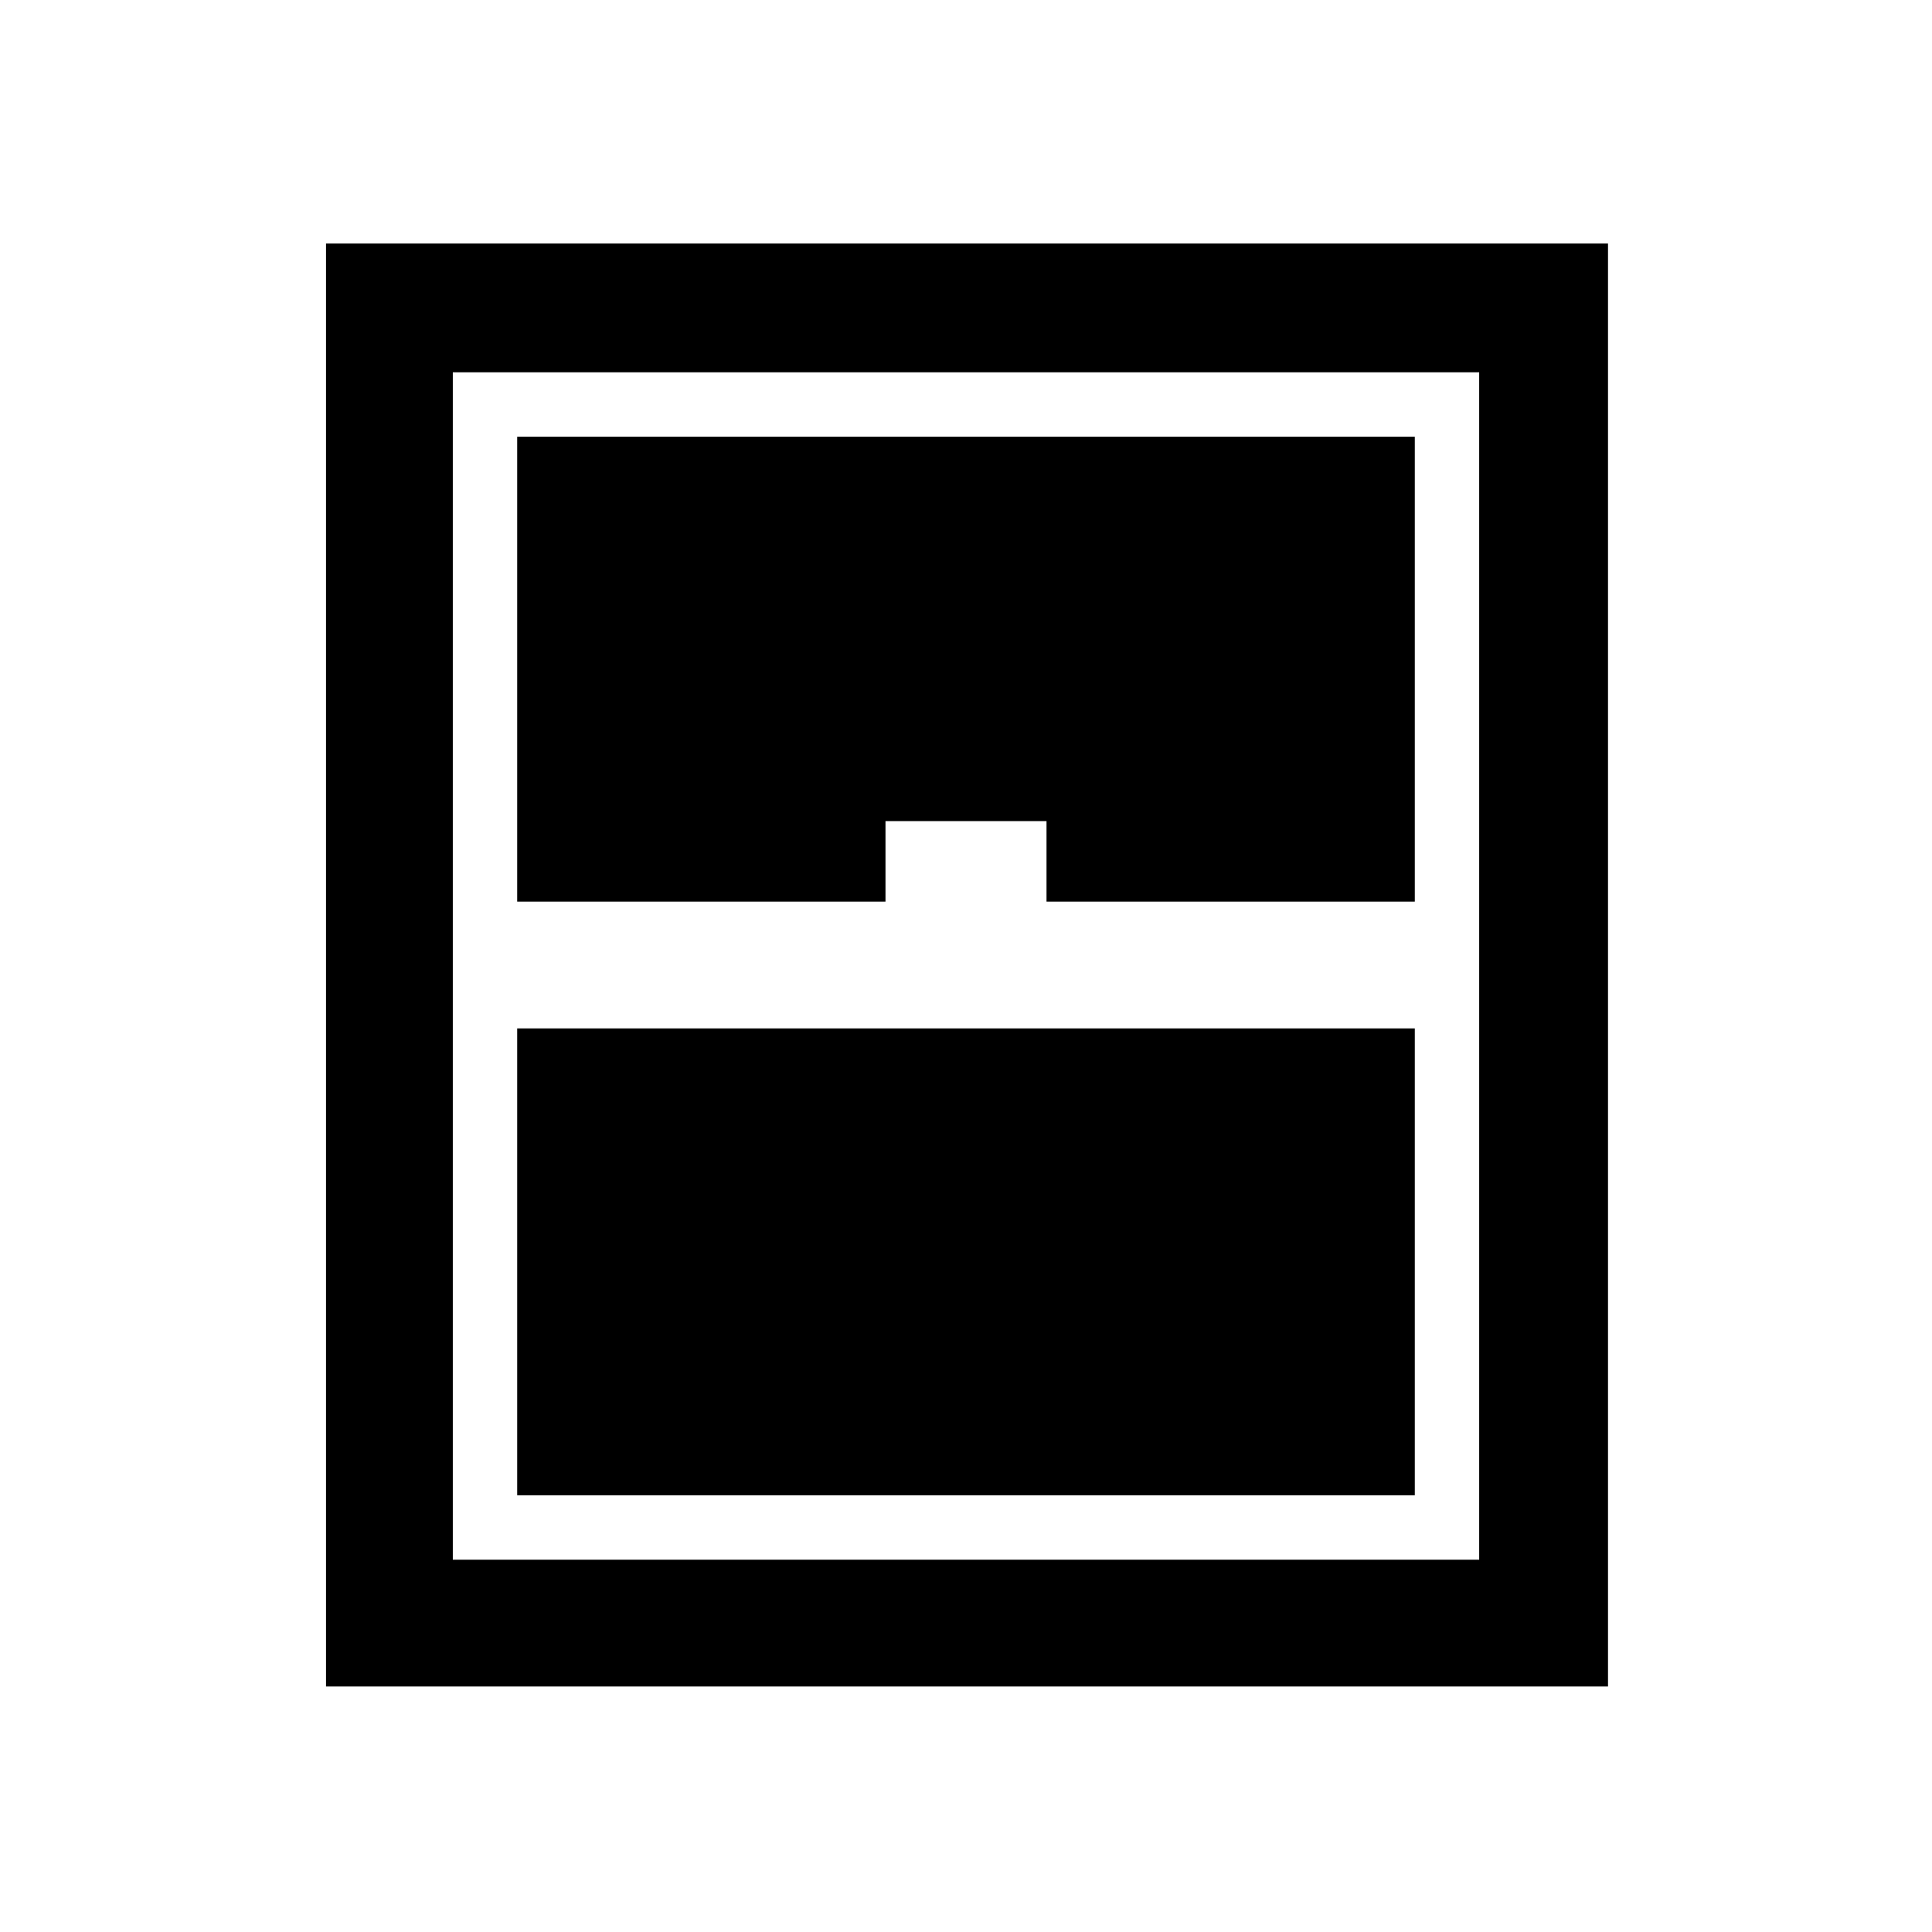 <svg xmlns="http://www.w3.org/2000/svg" height="40" width="40"><path d="M6.75 34.917V5.042h26.542v29.875Zm3.958-16.25h7.625V17h3.334v1.667h7.625V9.042H10.708Zm0 12.291h18.584v-9.666H10.708Zm-1.333 1.334h21.25V7.708H9.375Z"/></svg>
